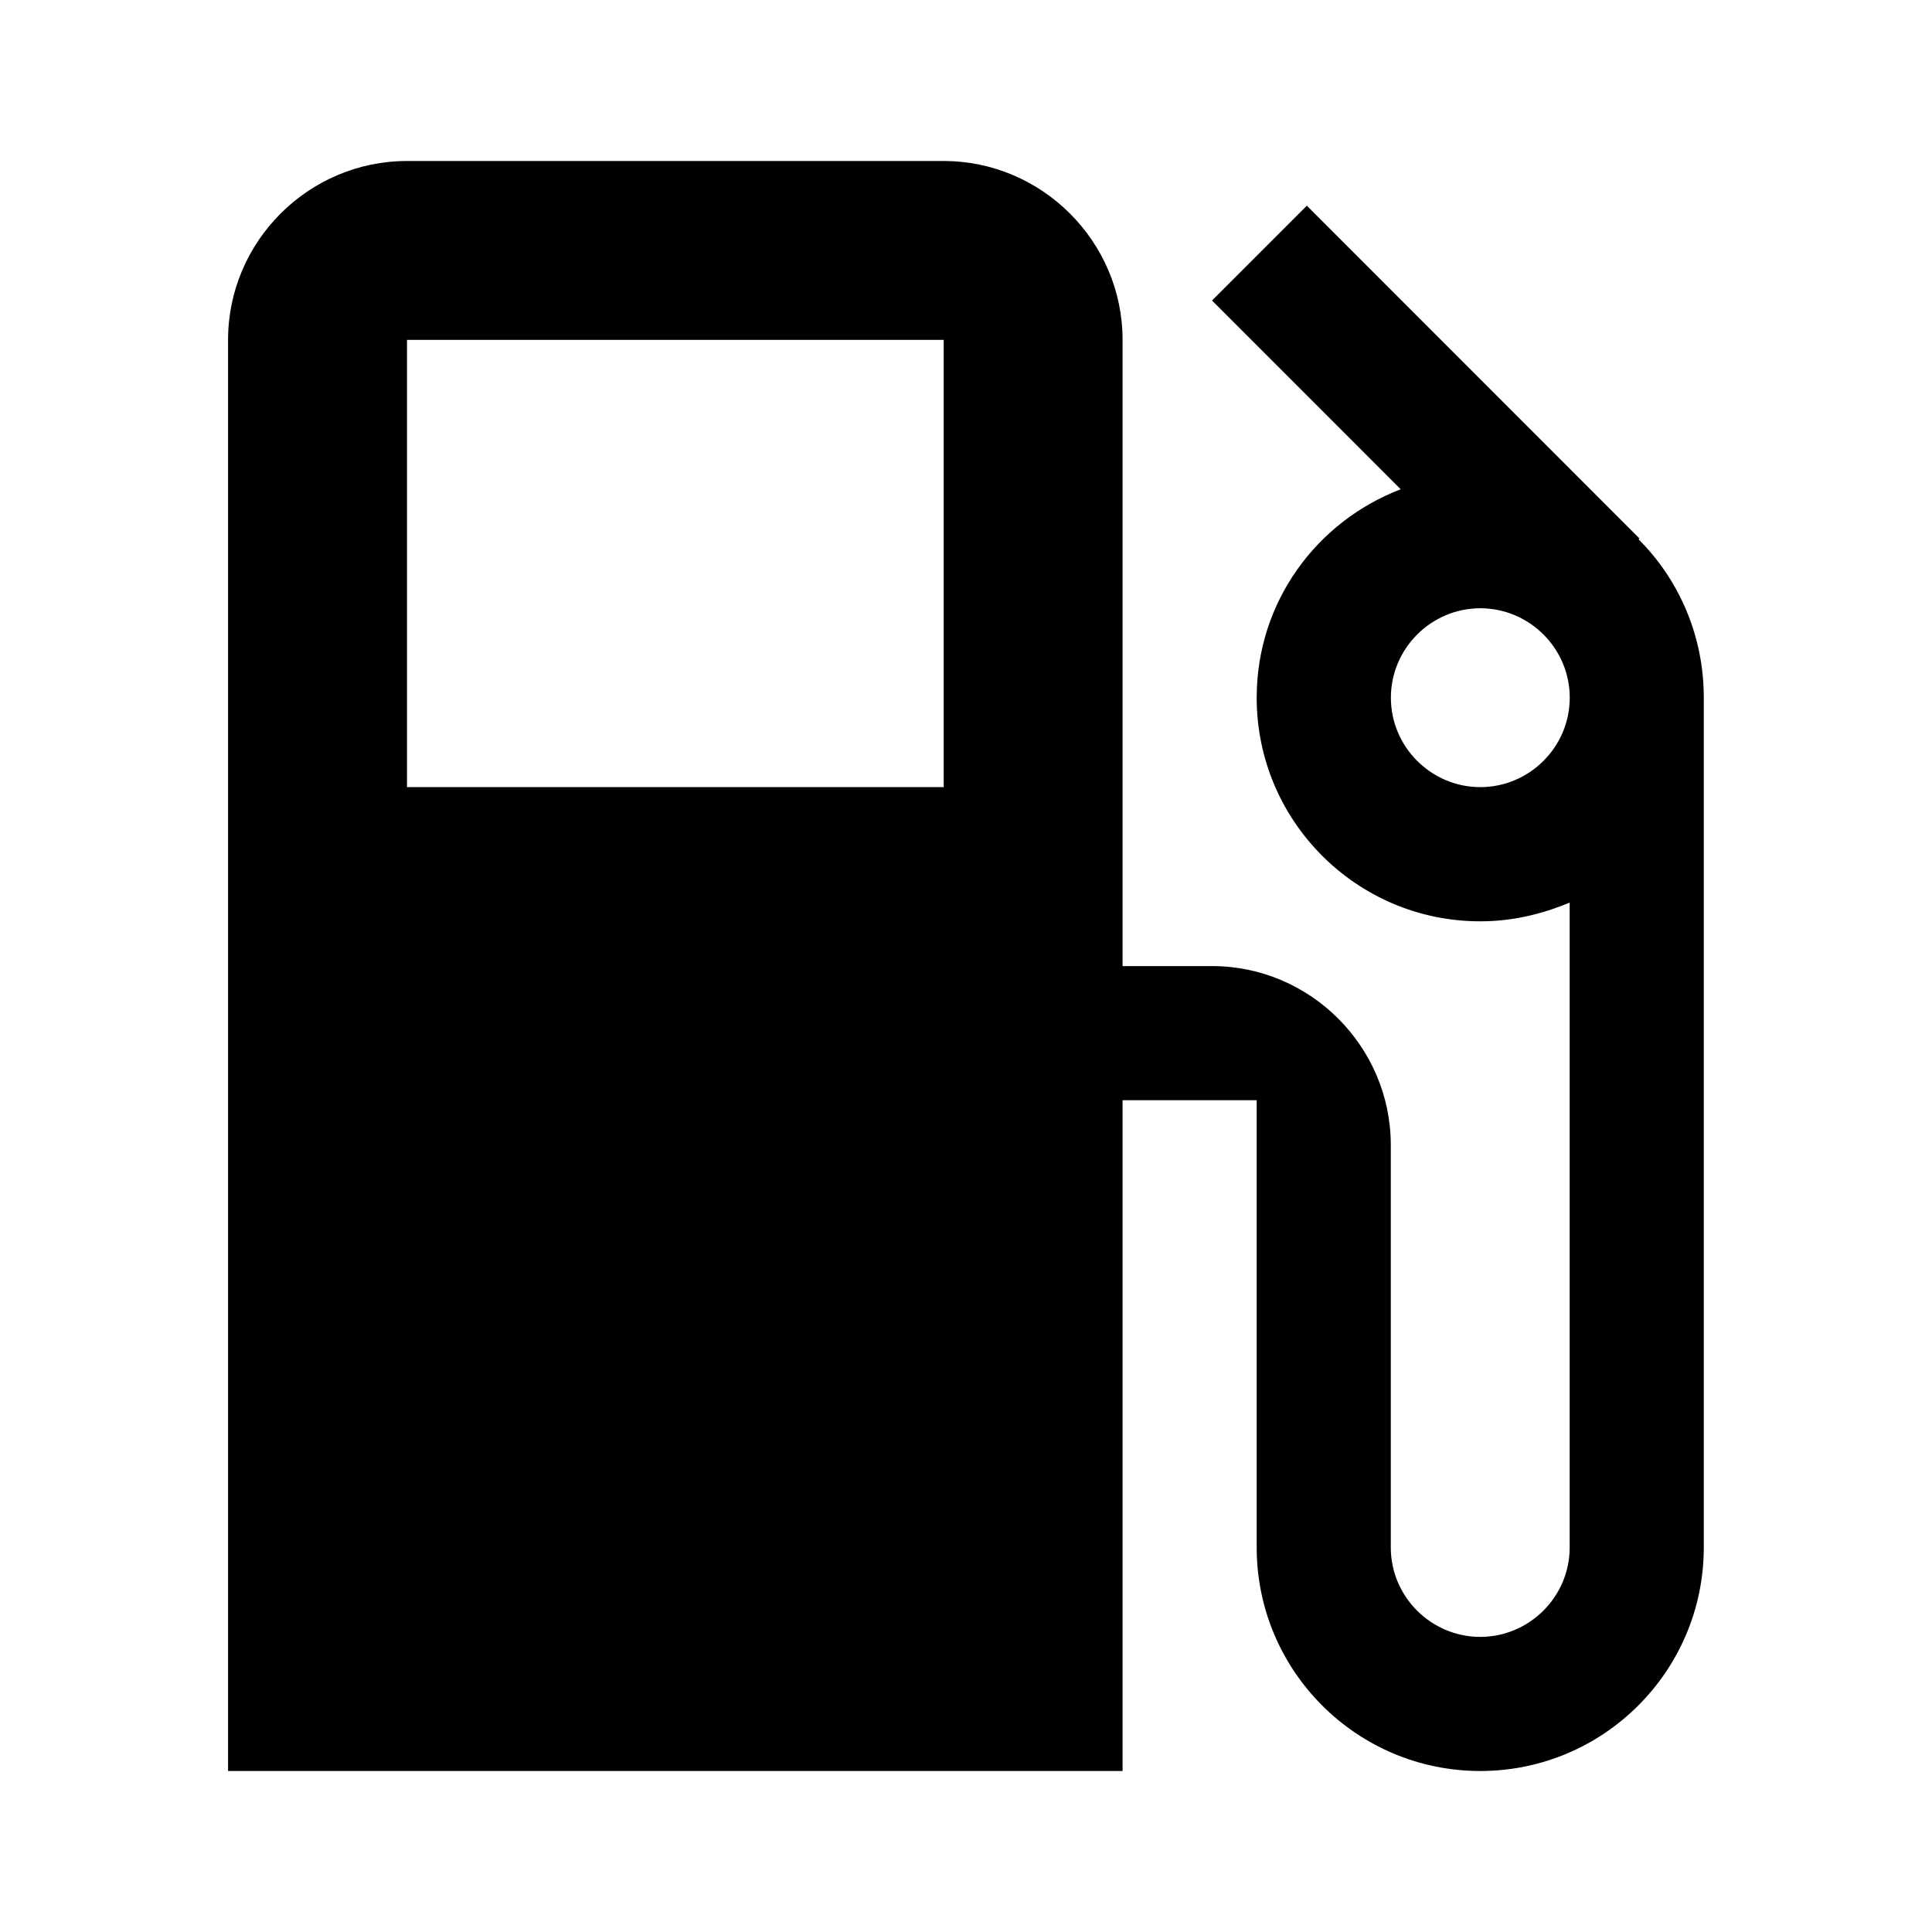 <svg version="1.1" id="all" xmlns="http://www.w3.org/2000/svg" xmlns:xlink="http://www.w3.org/1999/xlink" x="0px" y="0px"
	 width="24px" height="24px" viewBox="0 0 24 24" enable-background="new 0 0 24 24" xml:space="preserve">
<path d="M20.355,6.7l0.01-0.012l-4.131-4.133l-1.178,1.178L17.4,6.078c-1.045,0.4-1.789,1.4-1.789,2.589
	c0,1.533,1.244,2.778,2.777,2.778c0.4,0,0.766-0.089,1.111-0.233v8.012c0,0.61-0.5,1.11-1.111,1.11s-1.111-0.5-1.111-1.11v-5
	c0-1.223-1-2.223-2.221-2.223h-1.111V4.222C13.945,3,12.943,2,11.722,2H5.056C3.833,2,2.833,3,2.833,4.222V22h11.112v-8.333h1.666
	v5.556c0,1.533,1.244,2.777,2.777,2.777s2.777-1.244,2.777-2.777V8.667C21.166,7.9,20.857,7.2,20.355,6.7z M11.722,9.778H5.056
	V4.222h6.667V9.778z M18.389,9.778c-0.611,0-1.111-0.5-1.111-1.111s0.5-1.111,1.111-1.111s1.111,0.5,1.111,1.111
	S19,9.778,18.389,9.778z"/>
</svg>
